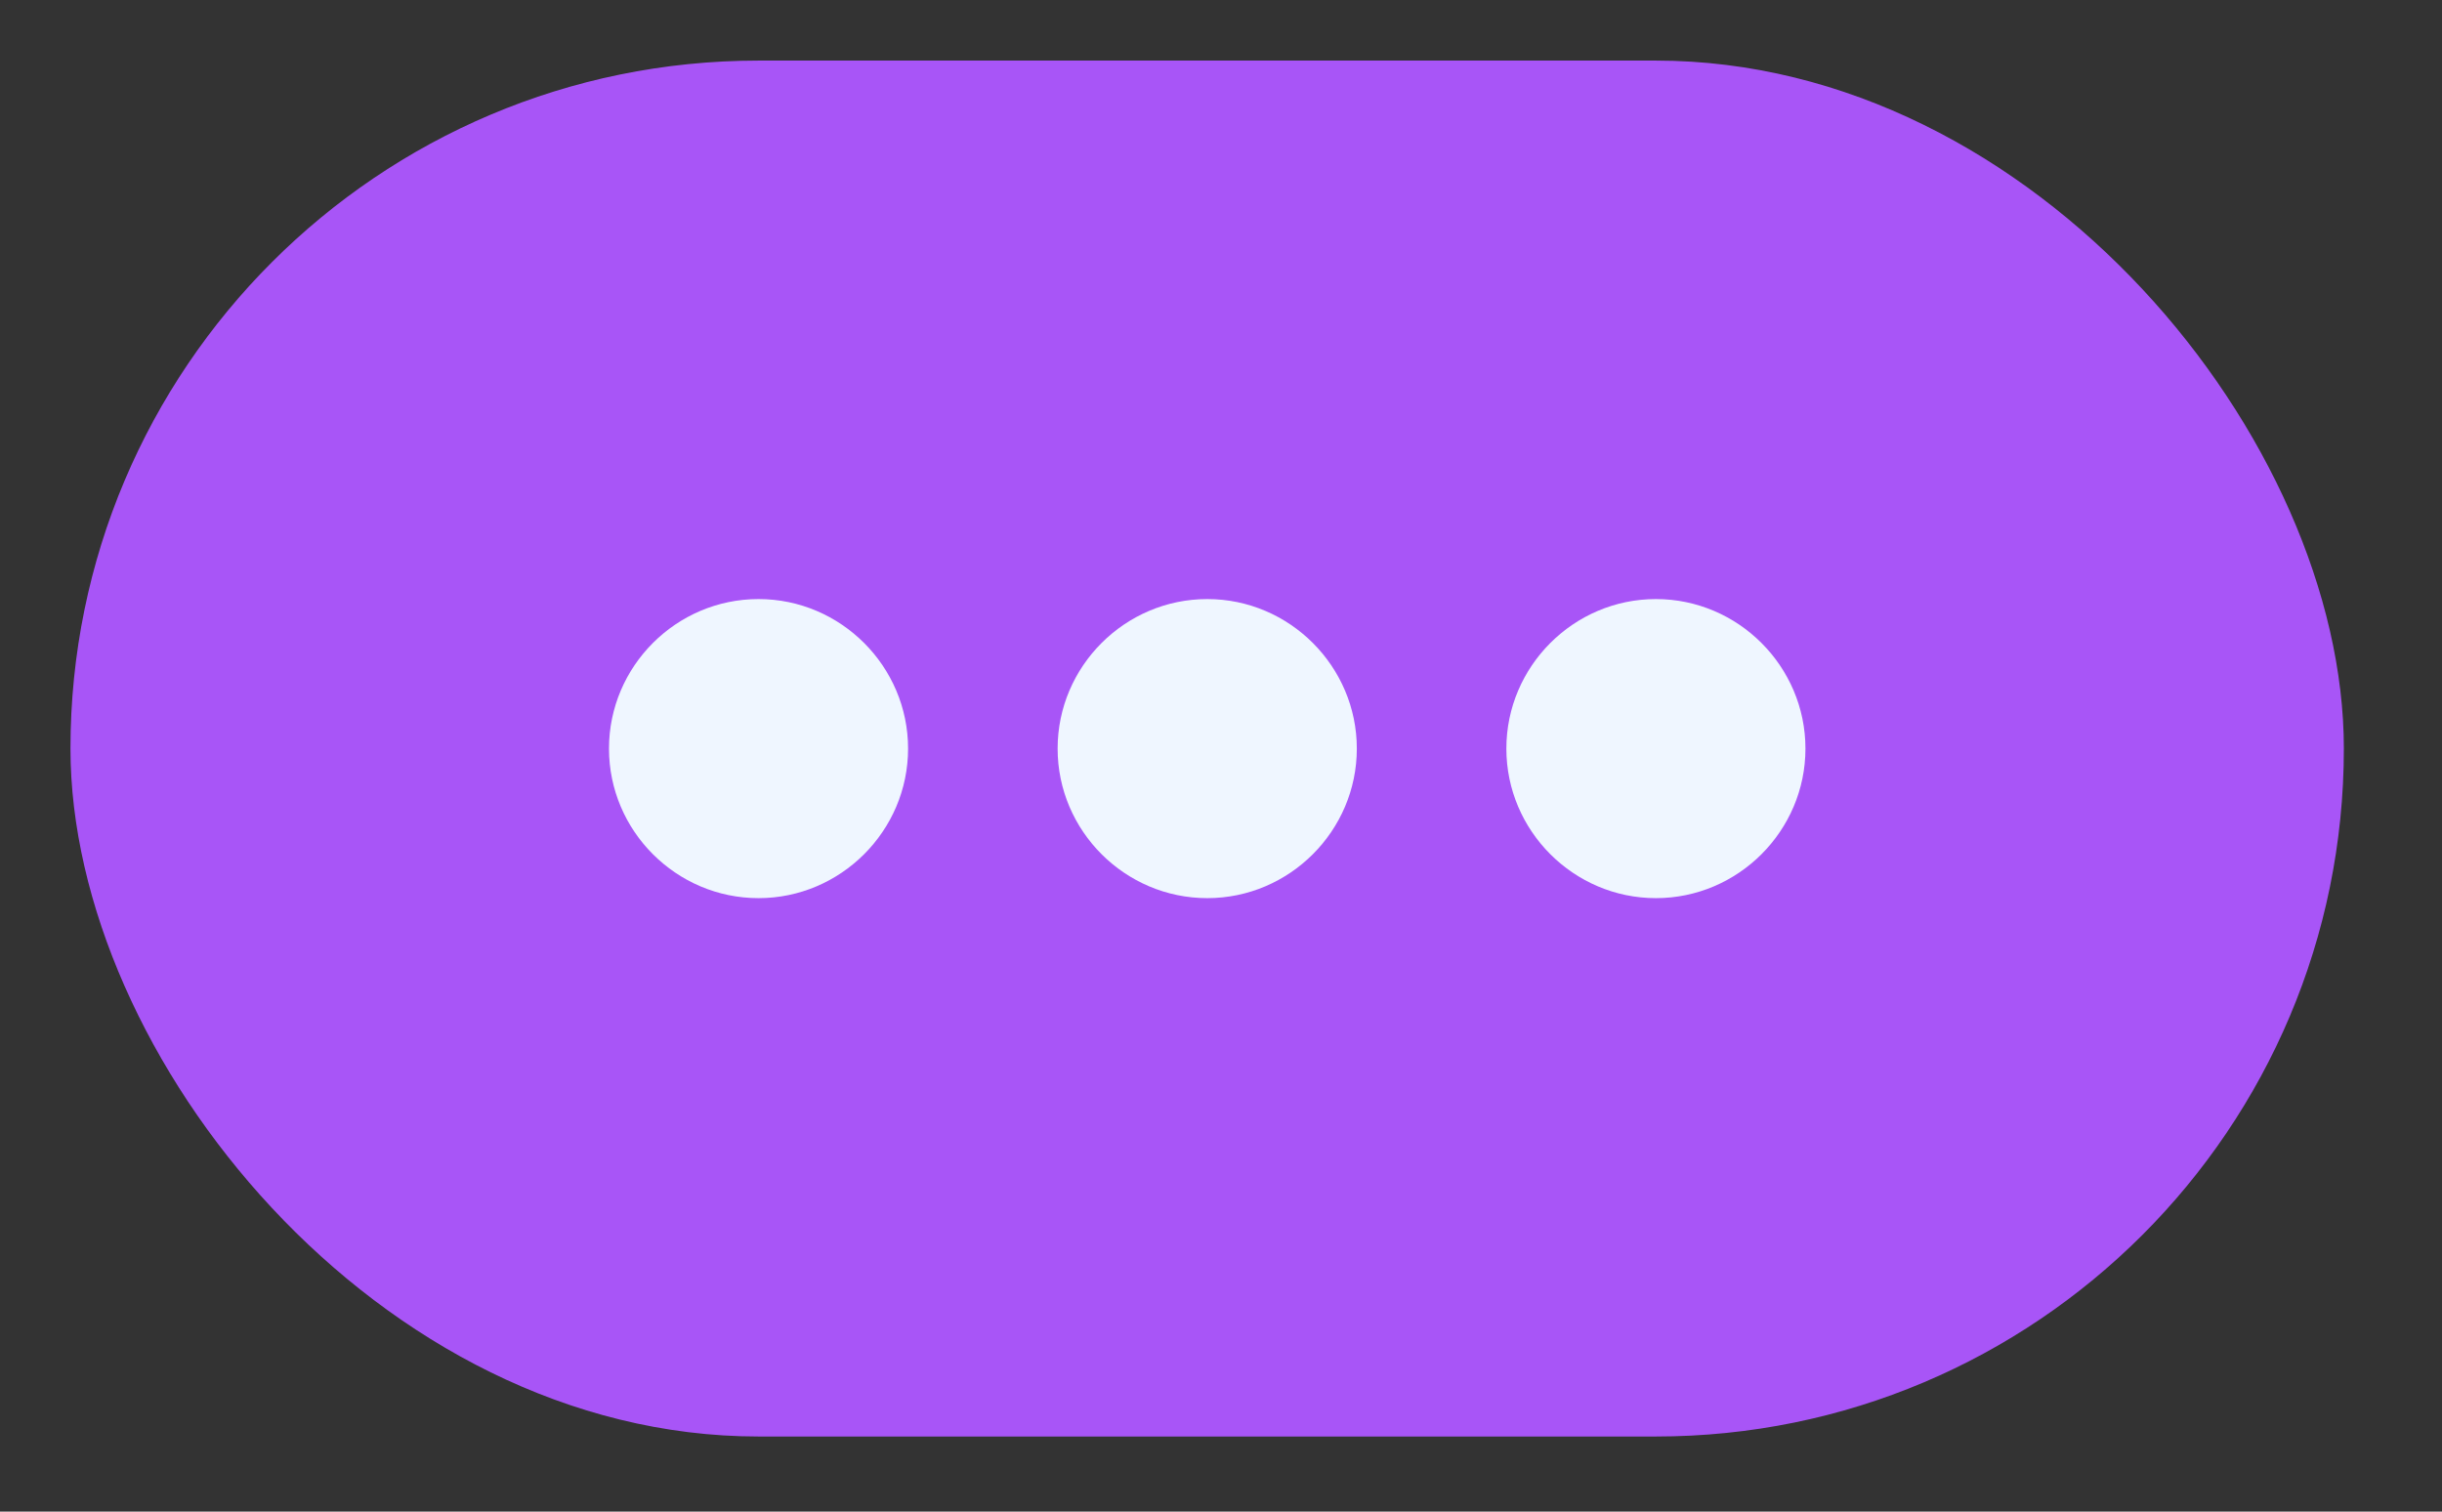 <svg preserveAspectRatio="none" width="21" height="13" viewBox="0 0 21 13" fill="none" xmlns="http://www.w3.org/2000/svg">
<rect x="0" y="0" width="21" height="13" fill="#333333" stroke="none"/>
<rect x="0.606" y="0.521" width="19.55" height="11.833" rx="5.917" fill="#A855F7"/>
<path d="M6.523 5.152C5.815 5.152 5.237 5.731 5.237 6.438C5.237 7.145 5.815 7.724 6.523 7.724C7.23 7.724 7.809 7.145 7.809 6.438C7.809 5.731 7.23 5.152 6.523 5.152ZM14.24 5.152C13.533 5.152 12.954 5.731 12.954 6.438C12.954 7.145 13.533 7.724 14.24 7.724C14.947 7.724 15.526 7.145 15.526 6.438C15.526 5.731 14.947 5.152 14.24 5.152ZM10.382 5.152C9.674 5.152 9.095 5.731 9.095 6.438C9.095 7.145 9.674 7.724 10.382 7.724C11.089 7.724 11.668 7.145 11.668 6.438C11.668 5.731 11.089 5.152 10.382 5.152Z" fill="#EFF6FF"/>
</svg>
